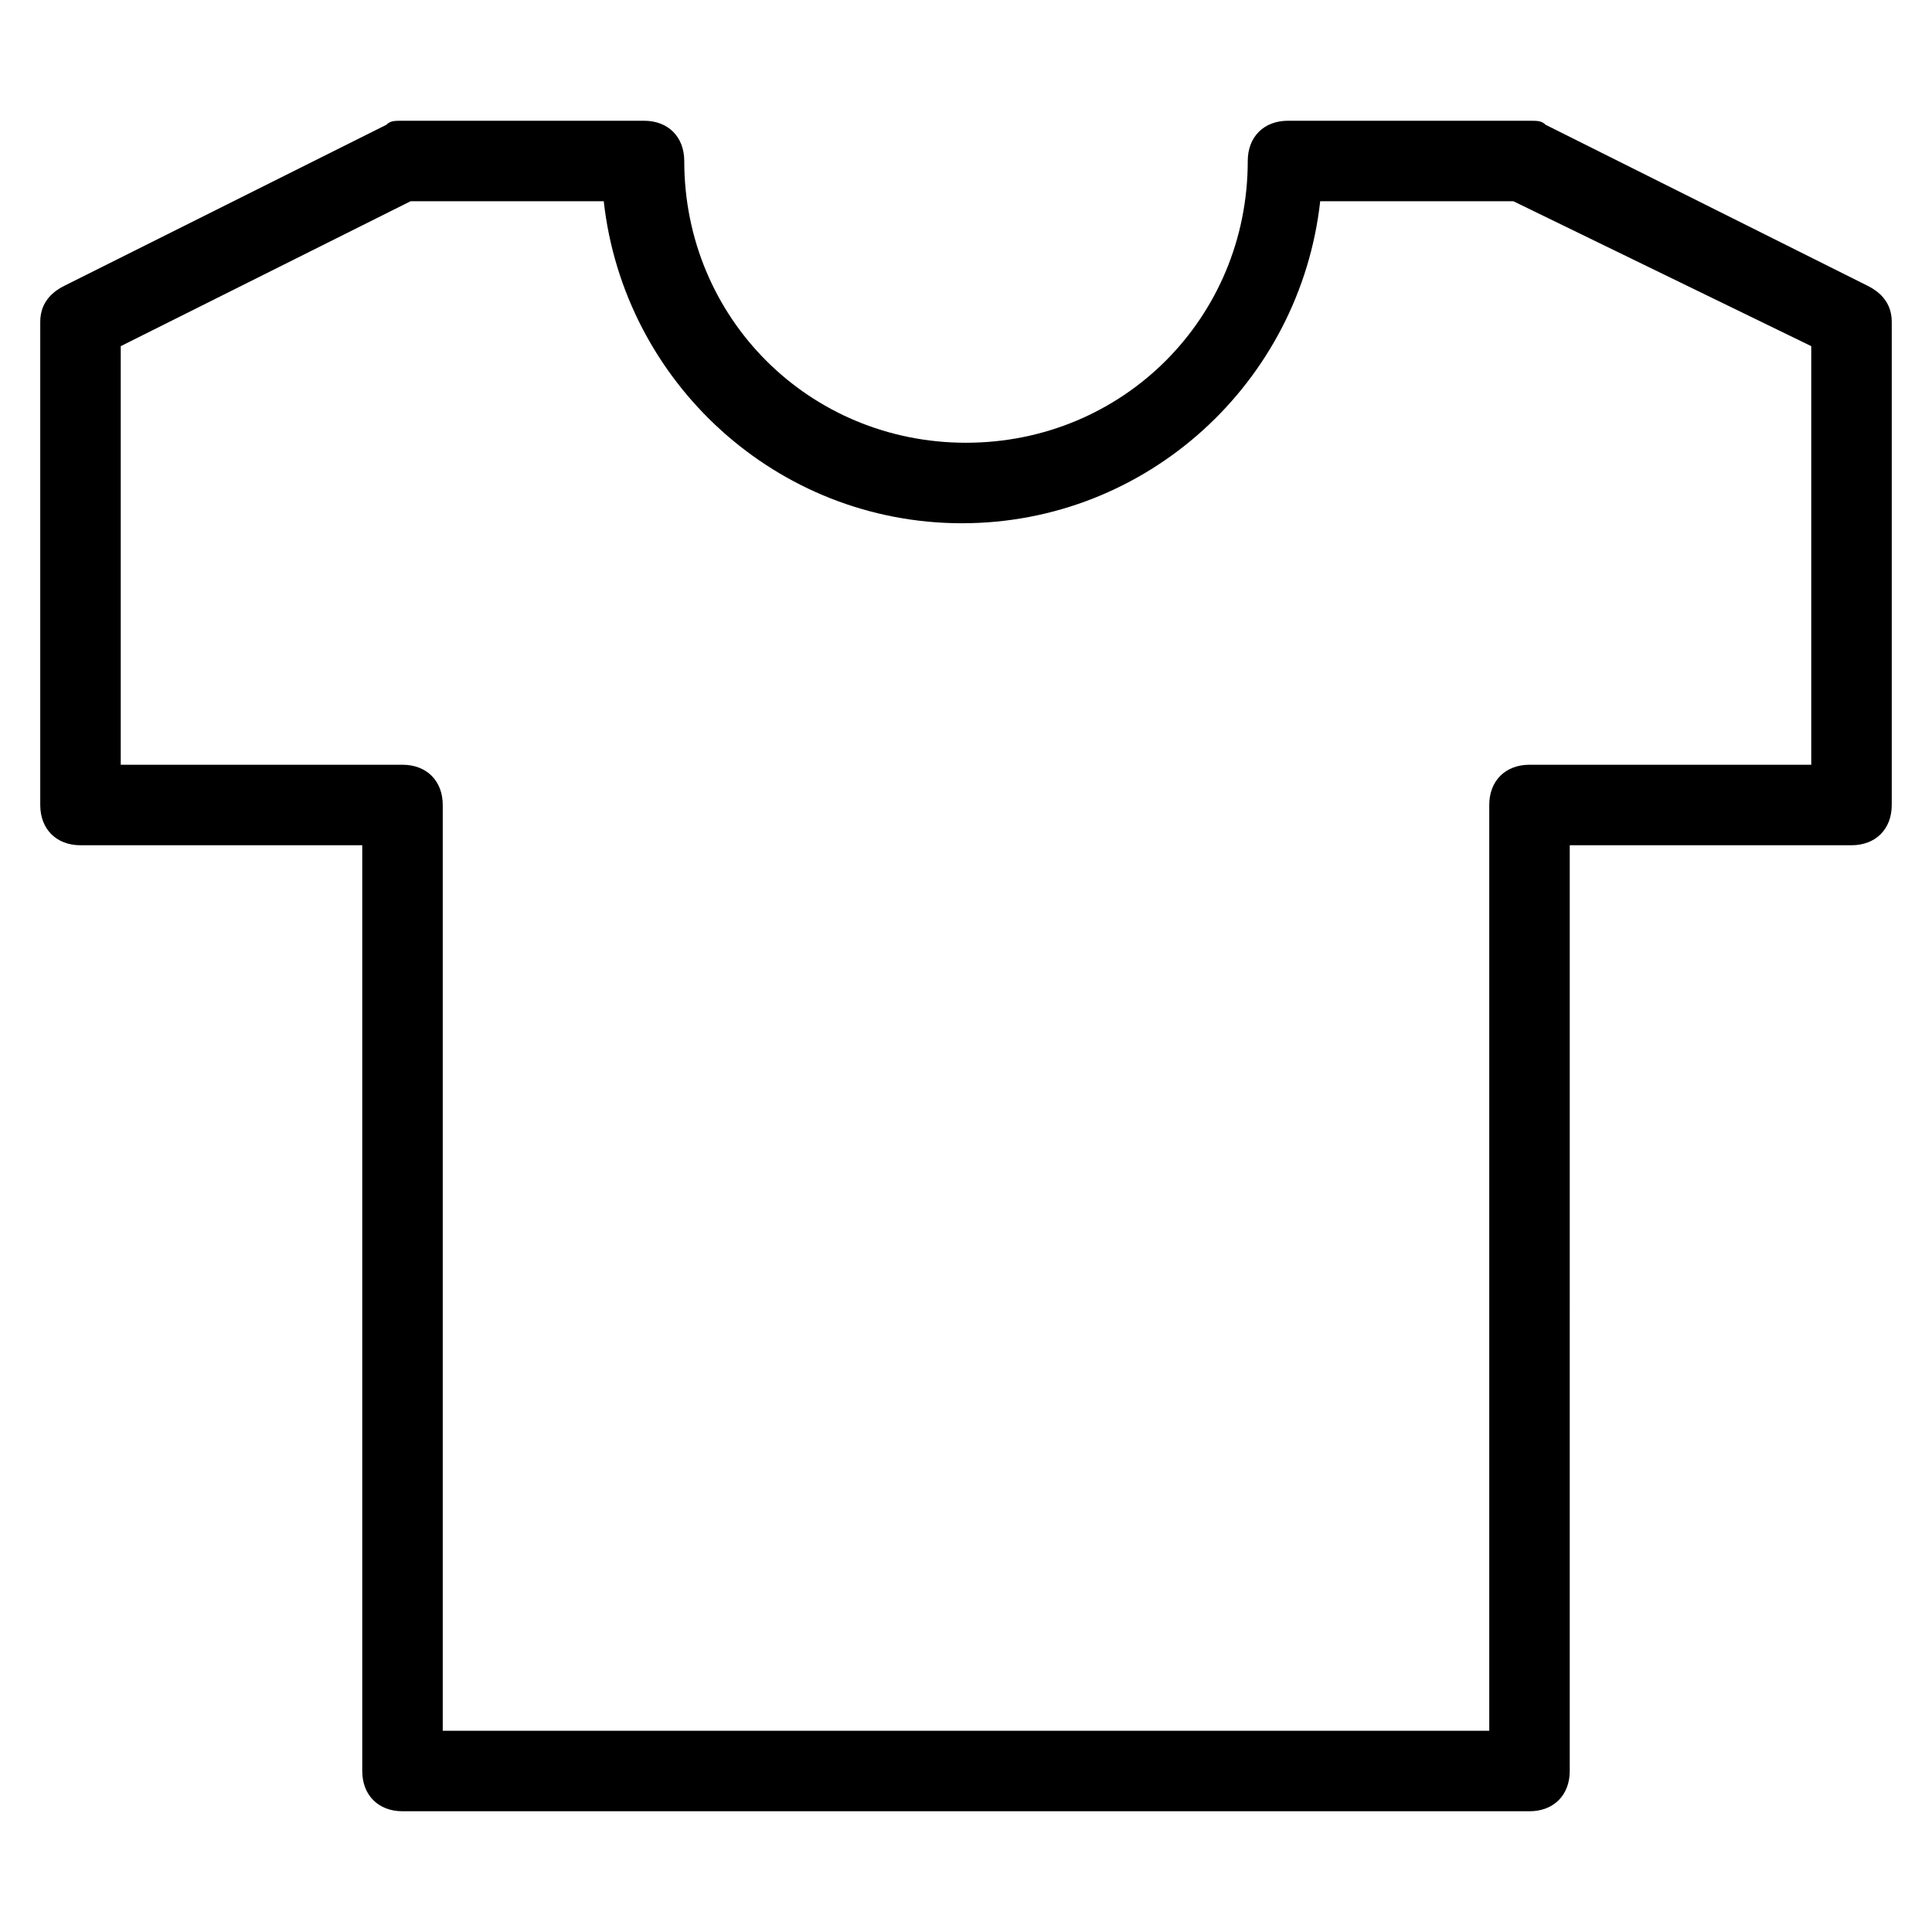 <?xml version="1.0" encoding="utf-8"?>
<!-- Generator: Adobe Illustrator 19.1.0, SVG Export Plug-In . SVG Version: 6.00 Build 0)  -->
<!DOCTYPE svg PUBLIC "-//W3C//DTD SVG 1.1//EN" "http://www.w3.org/Graphics/SVG/1.1/DTD/svg11.dtd">
<svg version="1.1" id="Layer_1" xmlns="http://www.w3.org/2000/svg" xmlns:xlink="http://www.w3.org/1999/xlink" x="0px" y="0px"
	 width="48px" height="48px" viewBox="0 0 48 48" enable-background="new 0 0 48 48" xml:space="preserve">
<path d="M46.4,7.1l-8-4C38.3,3,38.2,3,38,3h-6c-0.6,0-1,0.4-1,1c0,3.9-3.1,7-7,7s-7-3.1-7-7c0-0.6-0.4-1-1-1h-6C9.8,3,9.7,3,9.6,3.1
	l-8,4C1.2,7.3,1,7.6,1,8v12c0,0.6,0.4,1,1,1h7v23c0,0.6,0.4,1,1,1h28c0.6,0,1-0.4,1-1V21h7c0.6,0,1-0.4,1-1V8
	C47,7.6,46.8,7.3,46.4,7.1z M45,19h-7c-0.6,0-1,0.4-1,1v23H11V20c0-0.6-0.4-1-1-1H3V8.6L10.2,5h4.8c0.5,4.5,4.3,8,8.9,8
	s8.4-3.5,8.9-8h4.8L45,8.6V19z"/>
</svg>
